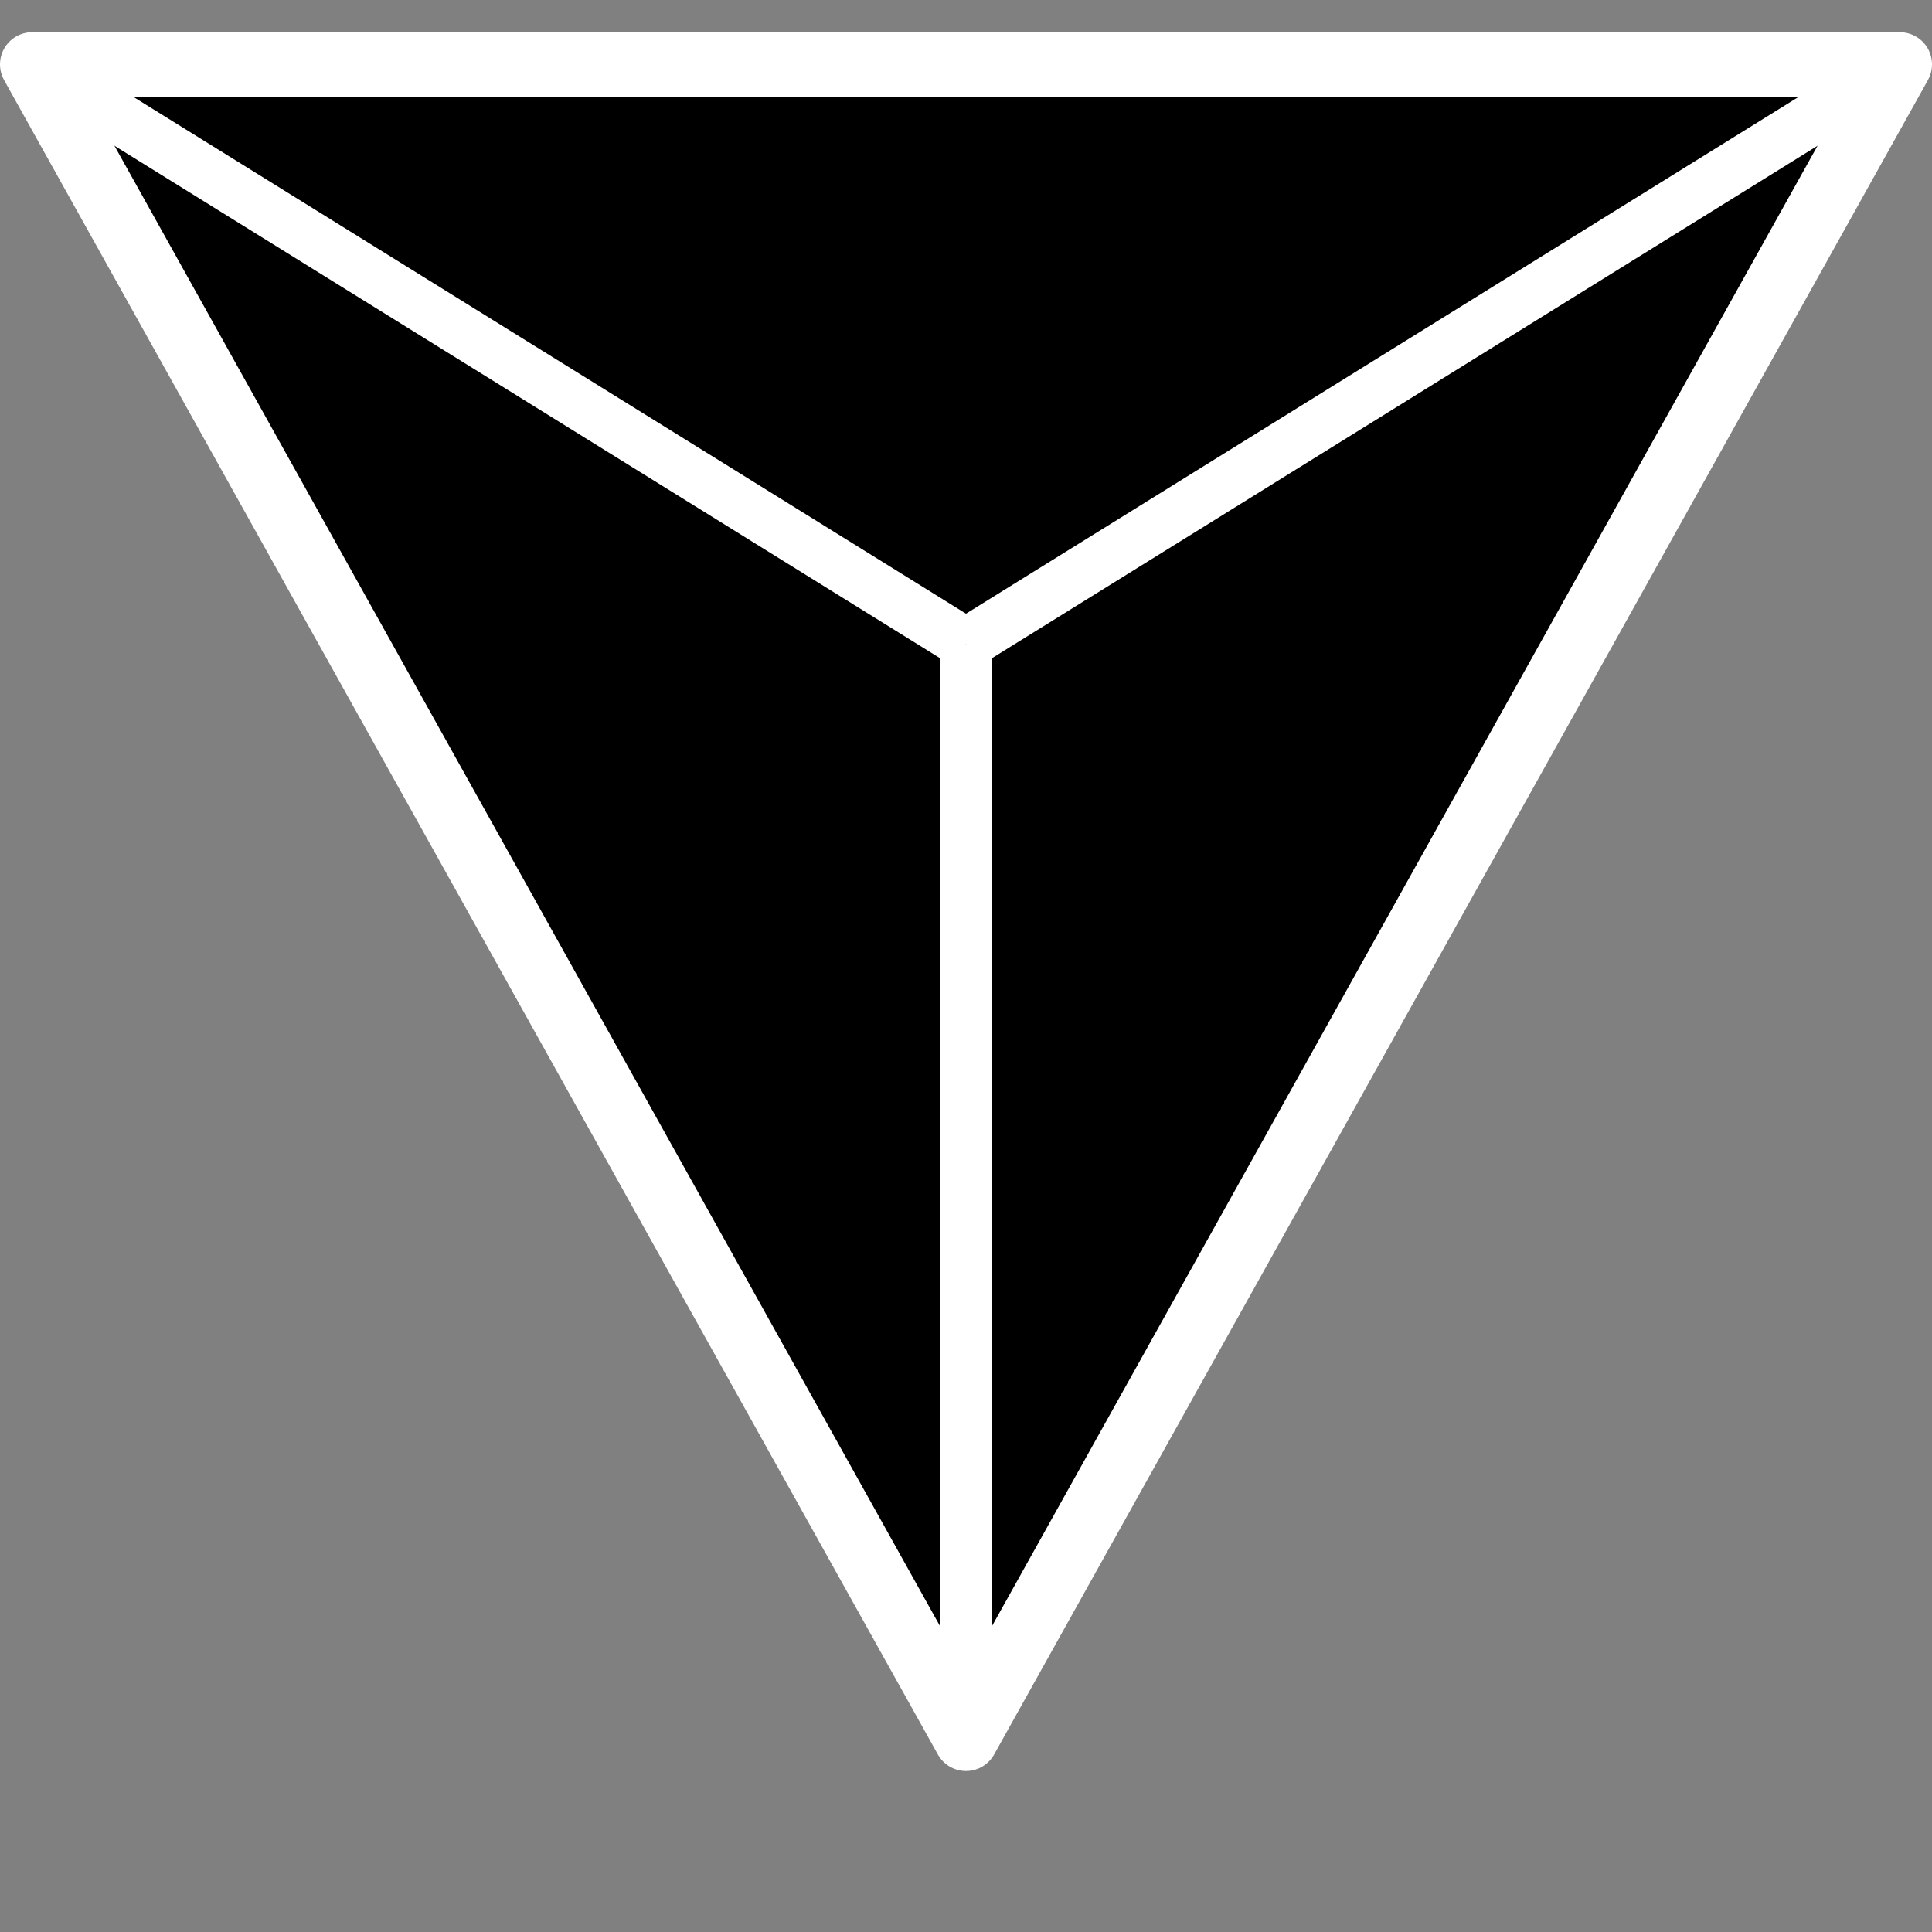 <svg width="300" height="300" viewbox = "0 0 200 200"  xmlns="http://www.w3.org/2000/svg">
    <rect width="100%" height="100%" fill="#808080" stroke="none"/>
    <polygon  points ="5 10 295 10 150 270"  stroke ="#fff" stroke-width="10" stroke-linecap="round"
    stroke-linejoin ="round"
    />
    <line x1="5" y1 ="10" x2="150" y2="100"  stroke ="#fff" stroke-width ="8"/>
    <line x1="295" y1 ="10" x2="150" y2="100"  stroke ="#fff" stroke-width ="8"/>
    <line x1="150" y1 ="100" x2="150" y2="270"  stroke ="#fff" stroke-width ="8"/>
</svg>